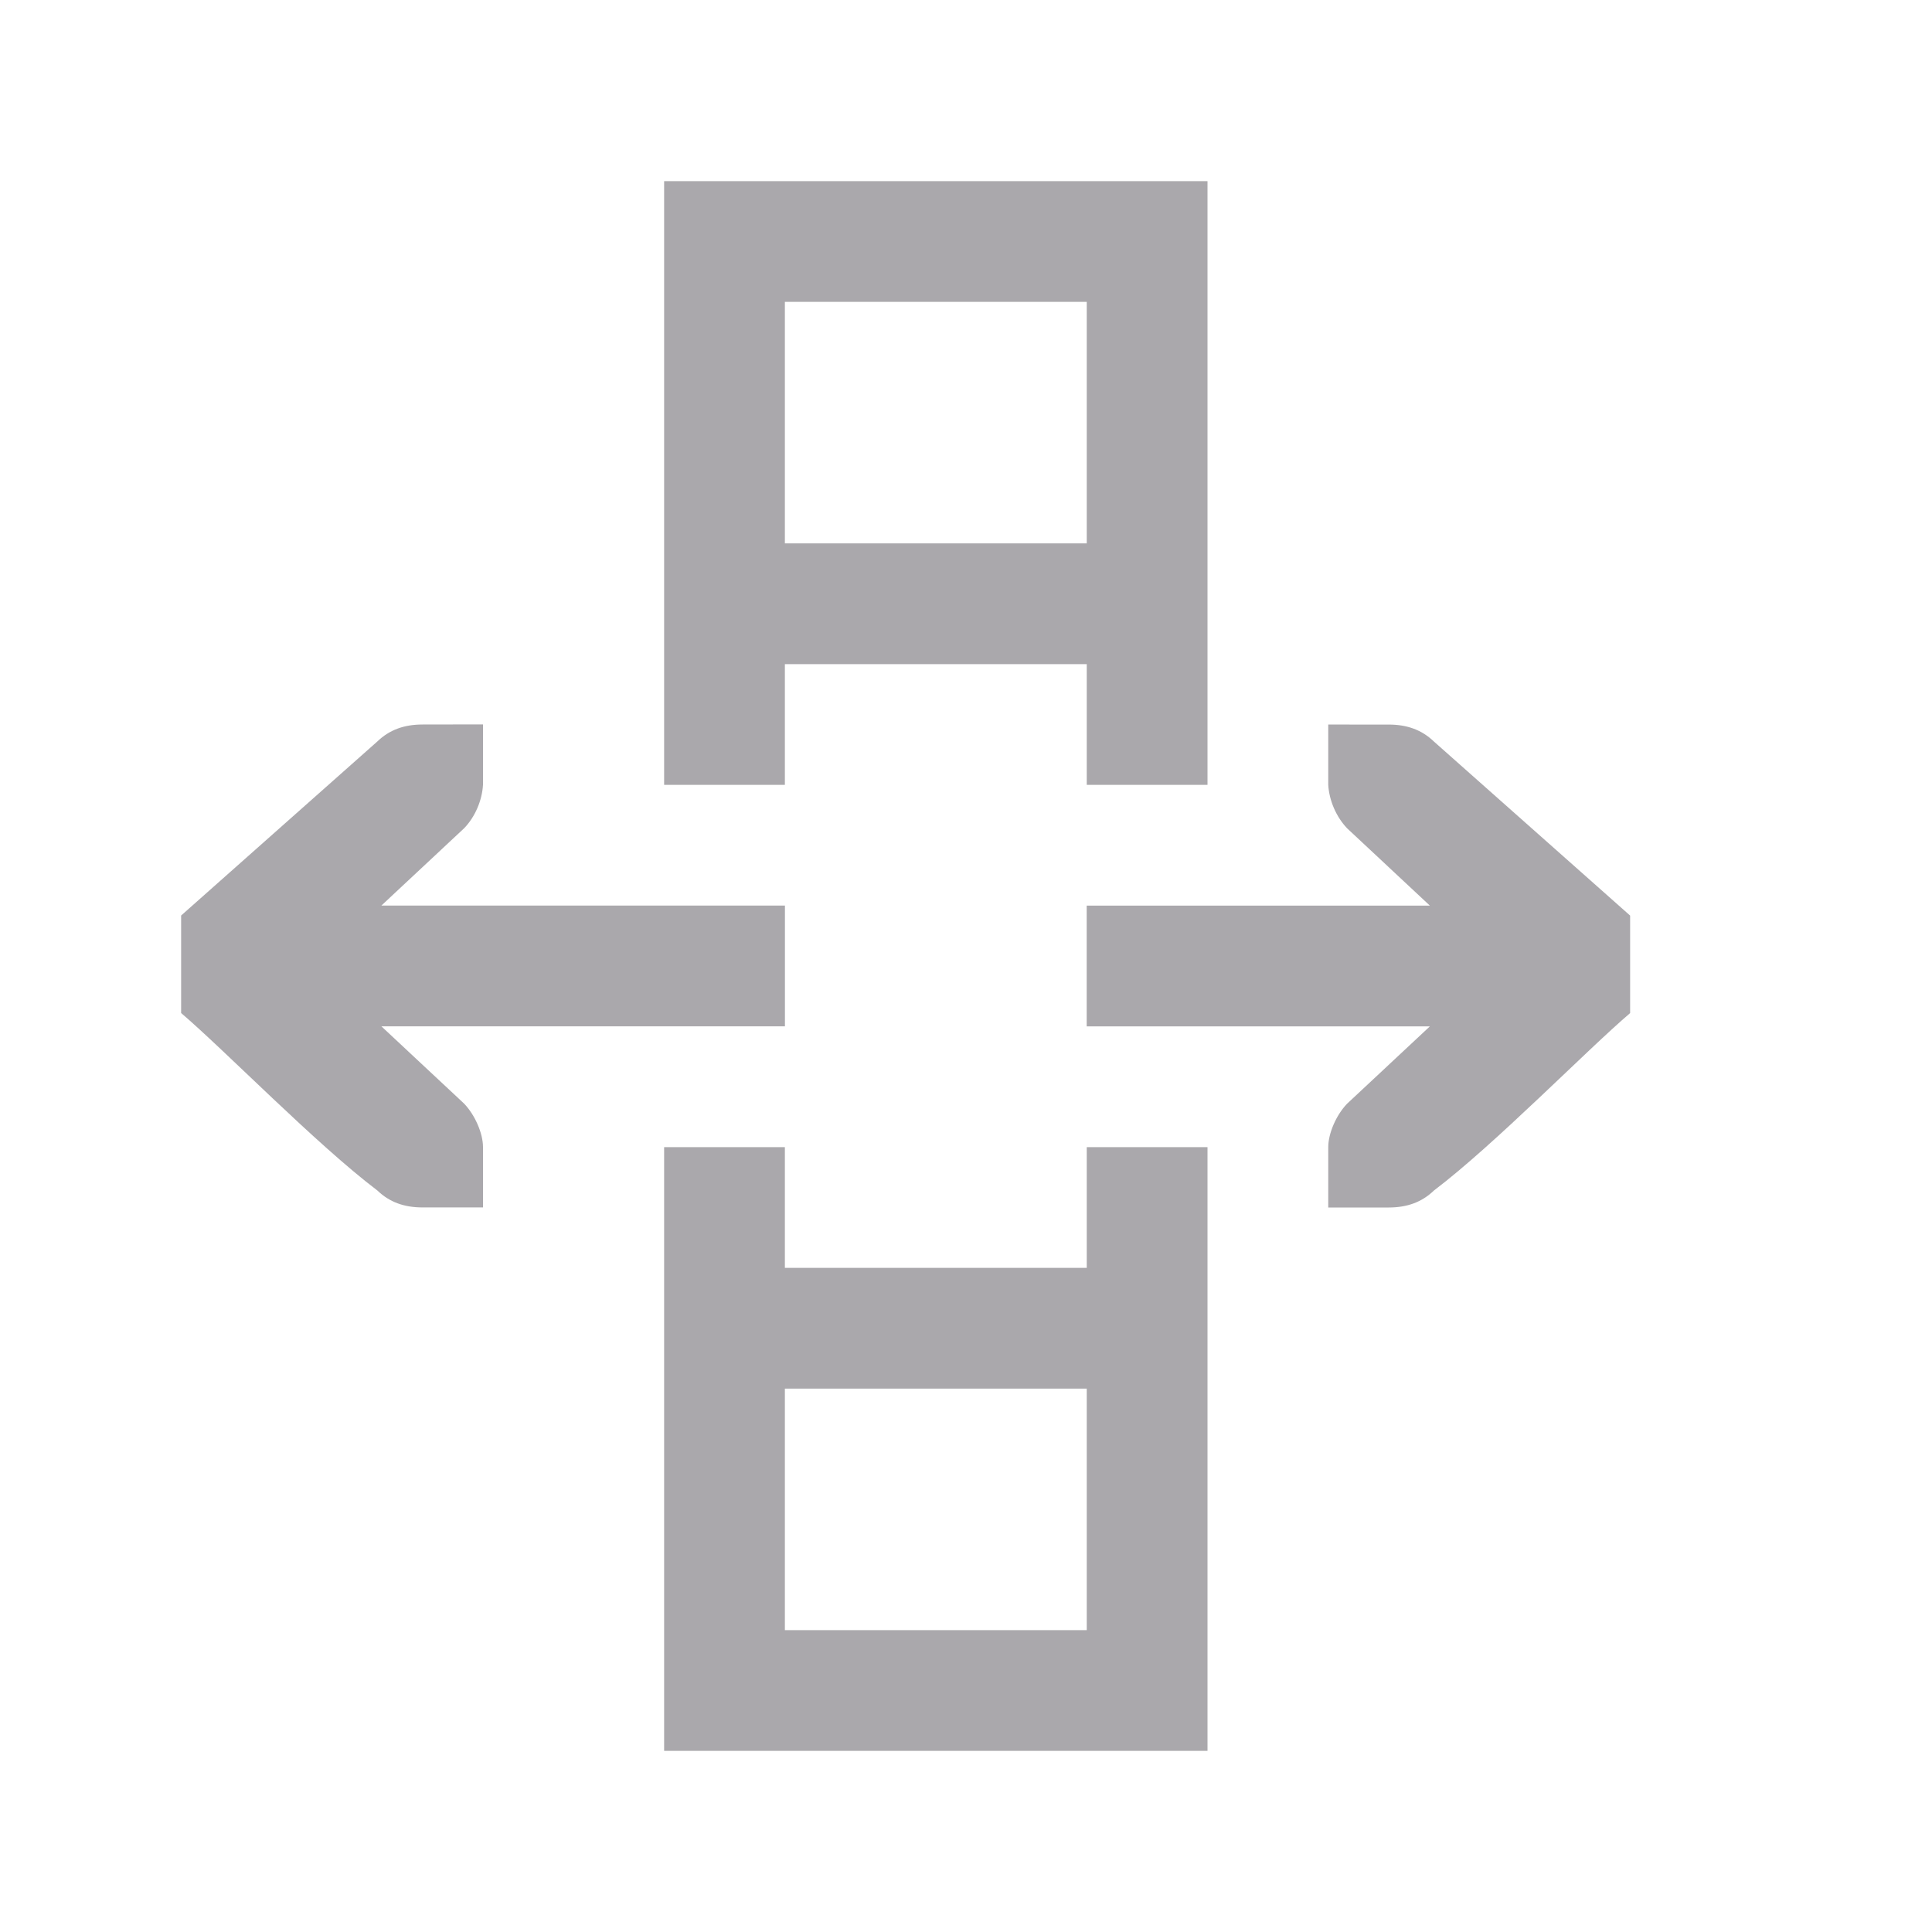 <svg viewBox="0 0 32 32" xmlns="http://www.w3.org/2000/svg"><path d="m11 3v2 4 2 2h2v-2h5v2h2v-10h-2-5zm2 2h5v4h-5zm-6 7c-.309 0-.552.09-.75.281l-3.25 2.883v1.615c.725.618 2.234 2.17 3.25 2.939.198.191.441.281.75.281h.588.412v-1c0-.224-.13-.528-.312-.719l-1.371-1.281h6.684v-2h-6.684l1.371-1.281c.183-.19.297-.462.312-.719v-1h-.412zm15 0v1c.015.256.13.528.312.719l1.371 1.281h-5.684v2h5.684l-1.371 1.281c-.183.19-.312.495-.312.719v1h.412.588c.309 0 .552-.09.75-.281 1.016-.77 2.525-2.321 3.25-2.939v-1.615l-3.25-2.883c-.198-.191-.441-.281-.75-.281h-.588zm-11 7v2 2 4 2h2 7v-2-8h-2v2h-5v-2zm2 4h5v4h-5z" fill="#aaa8ac"/></svg>